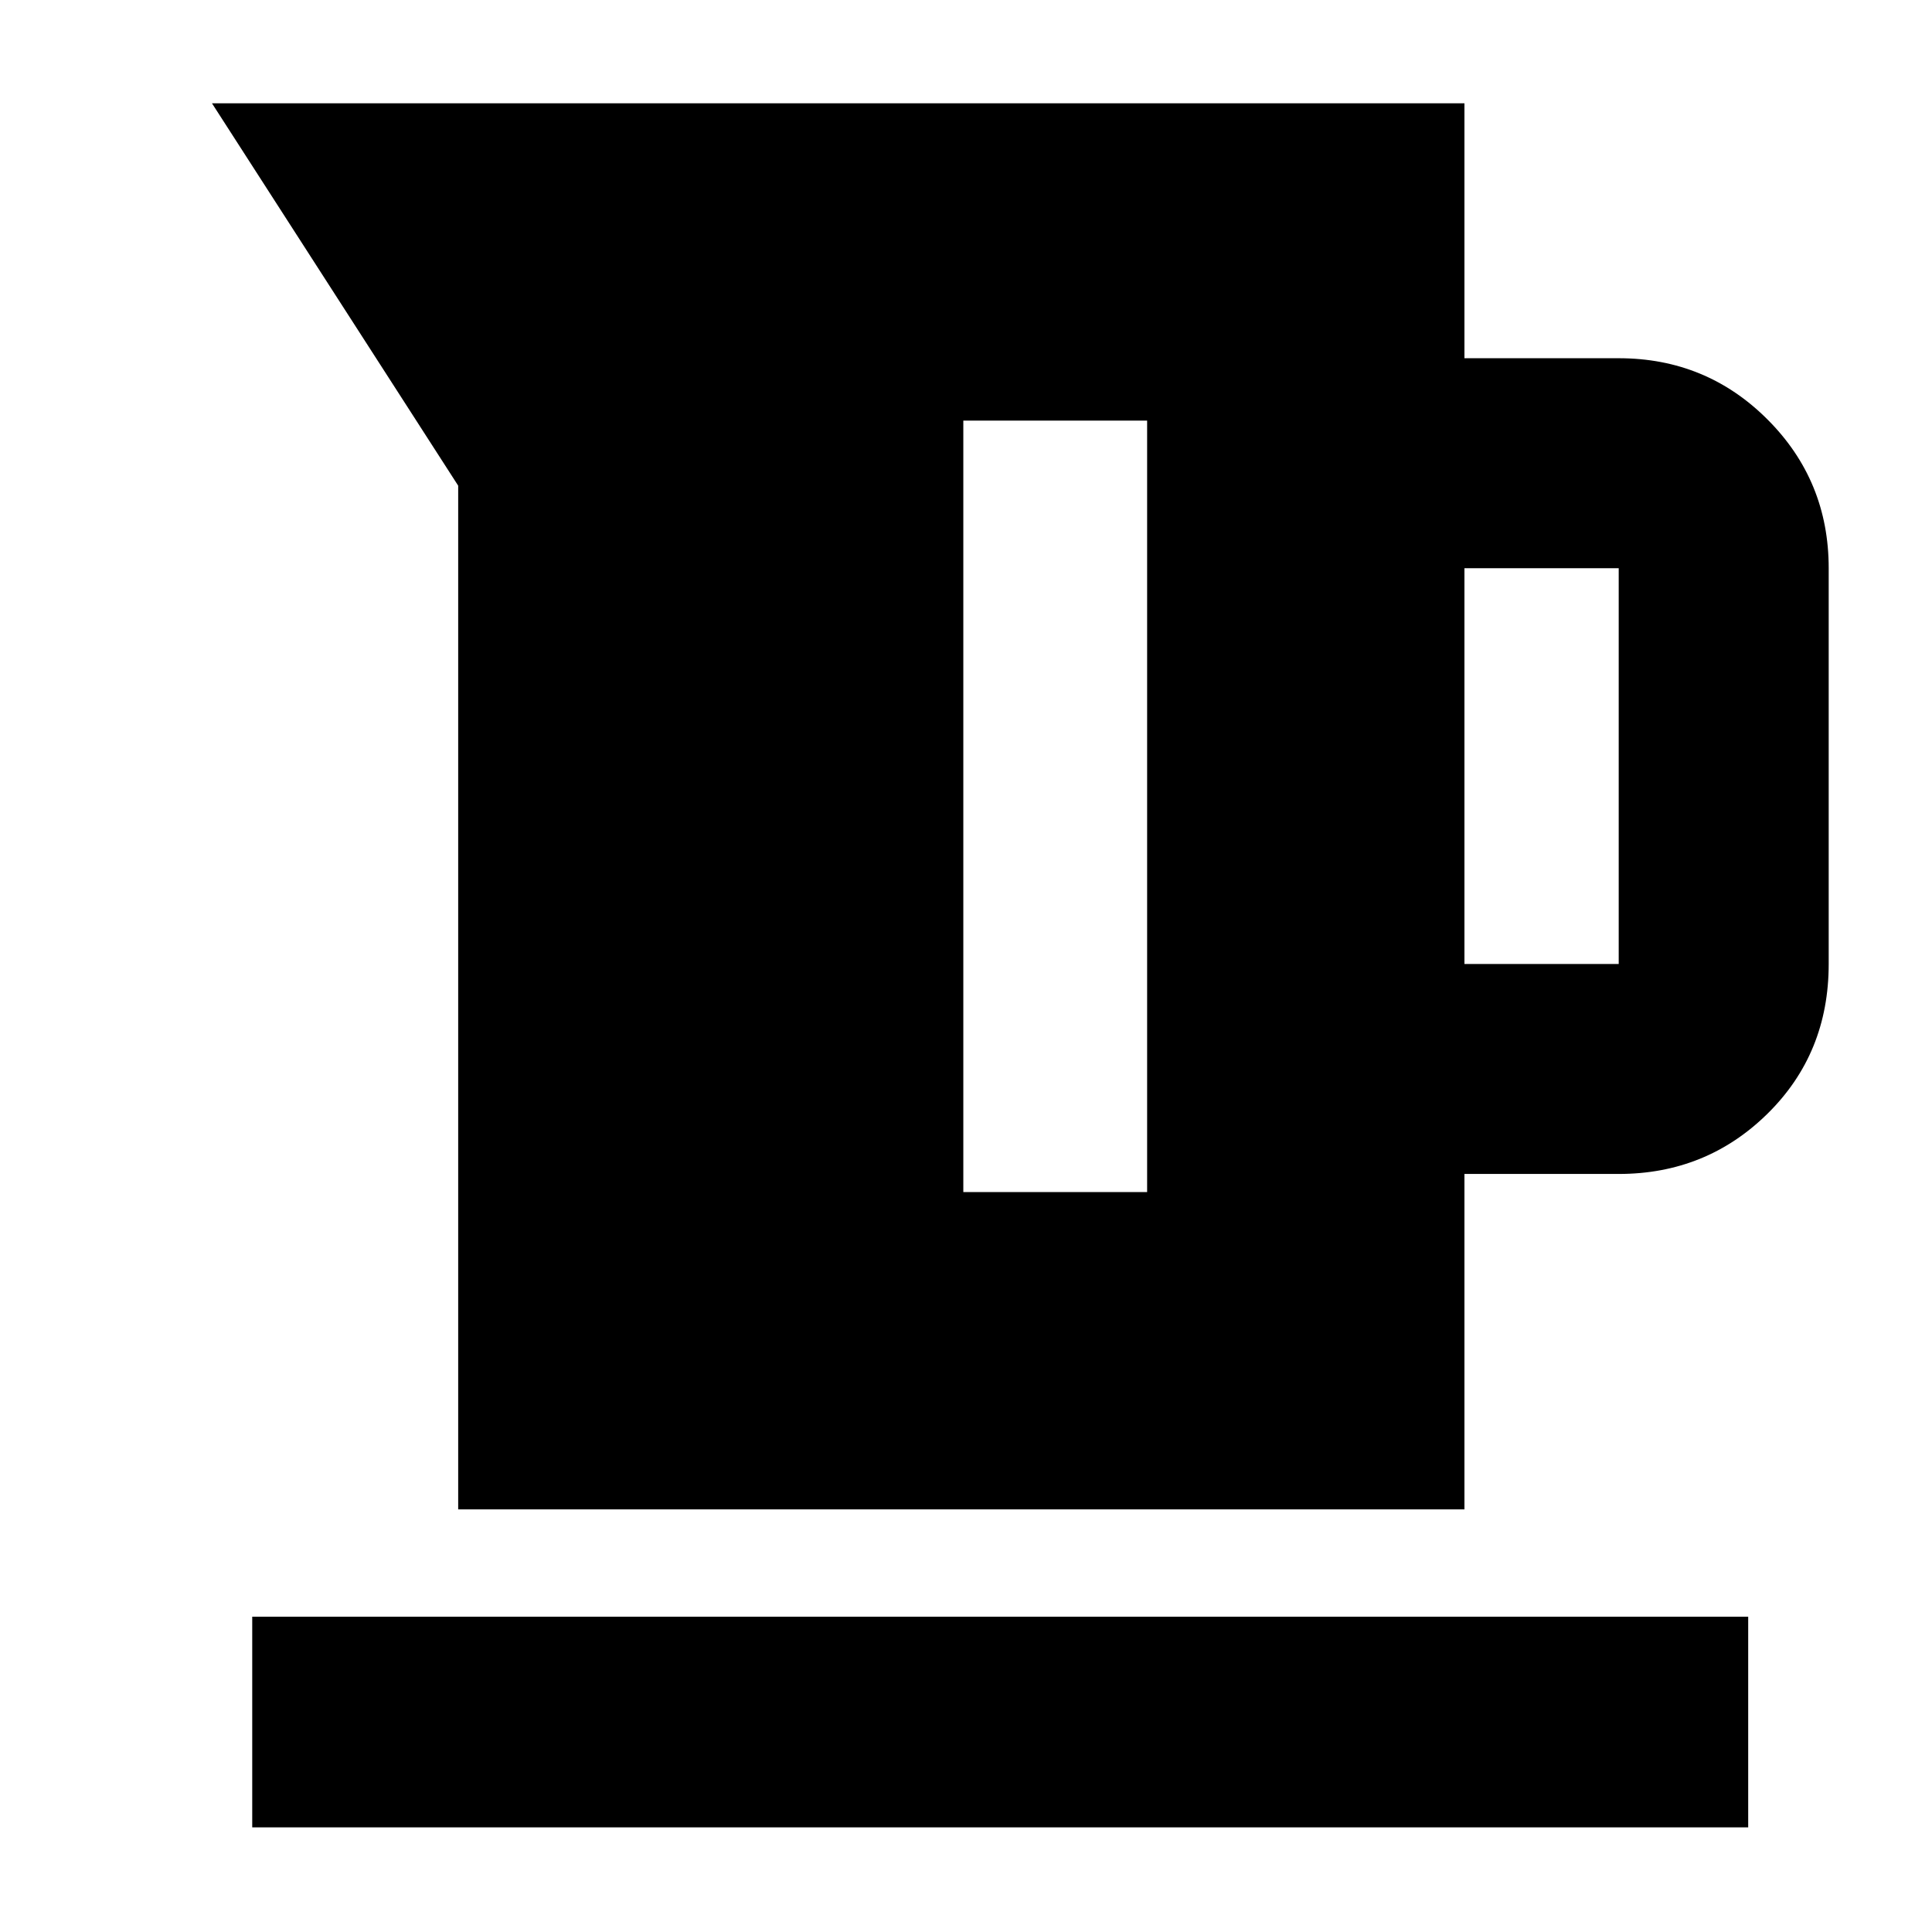 <svg xmlns="http://www.w3.org/2000/svg" height="40" viewBox="0 -960 960 960" width="40"><path d="M227.67-210v-508.67l-122.34-190h622.34V-782h76.66q43.5 0 73.92 30.42 30.42 30.41 30.42 73.91V-481q0 44.47-30.42 74.4-30.42 29.93-73.92 29.93h-76.66V-210h-500Zm500-271h76.66v-196.67h-76.66V-481Zm-249 113.33H570V-751h-91.33v383.33ZM125.33-52v-104.67h743.34V-52H125.33Z"/></svg>